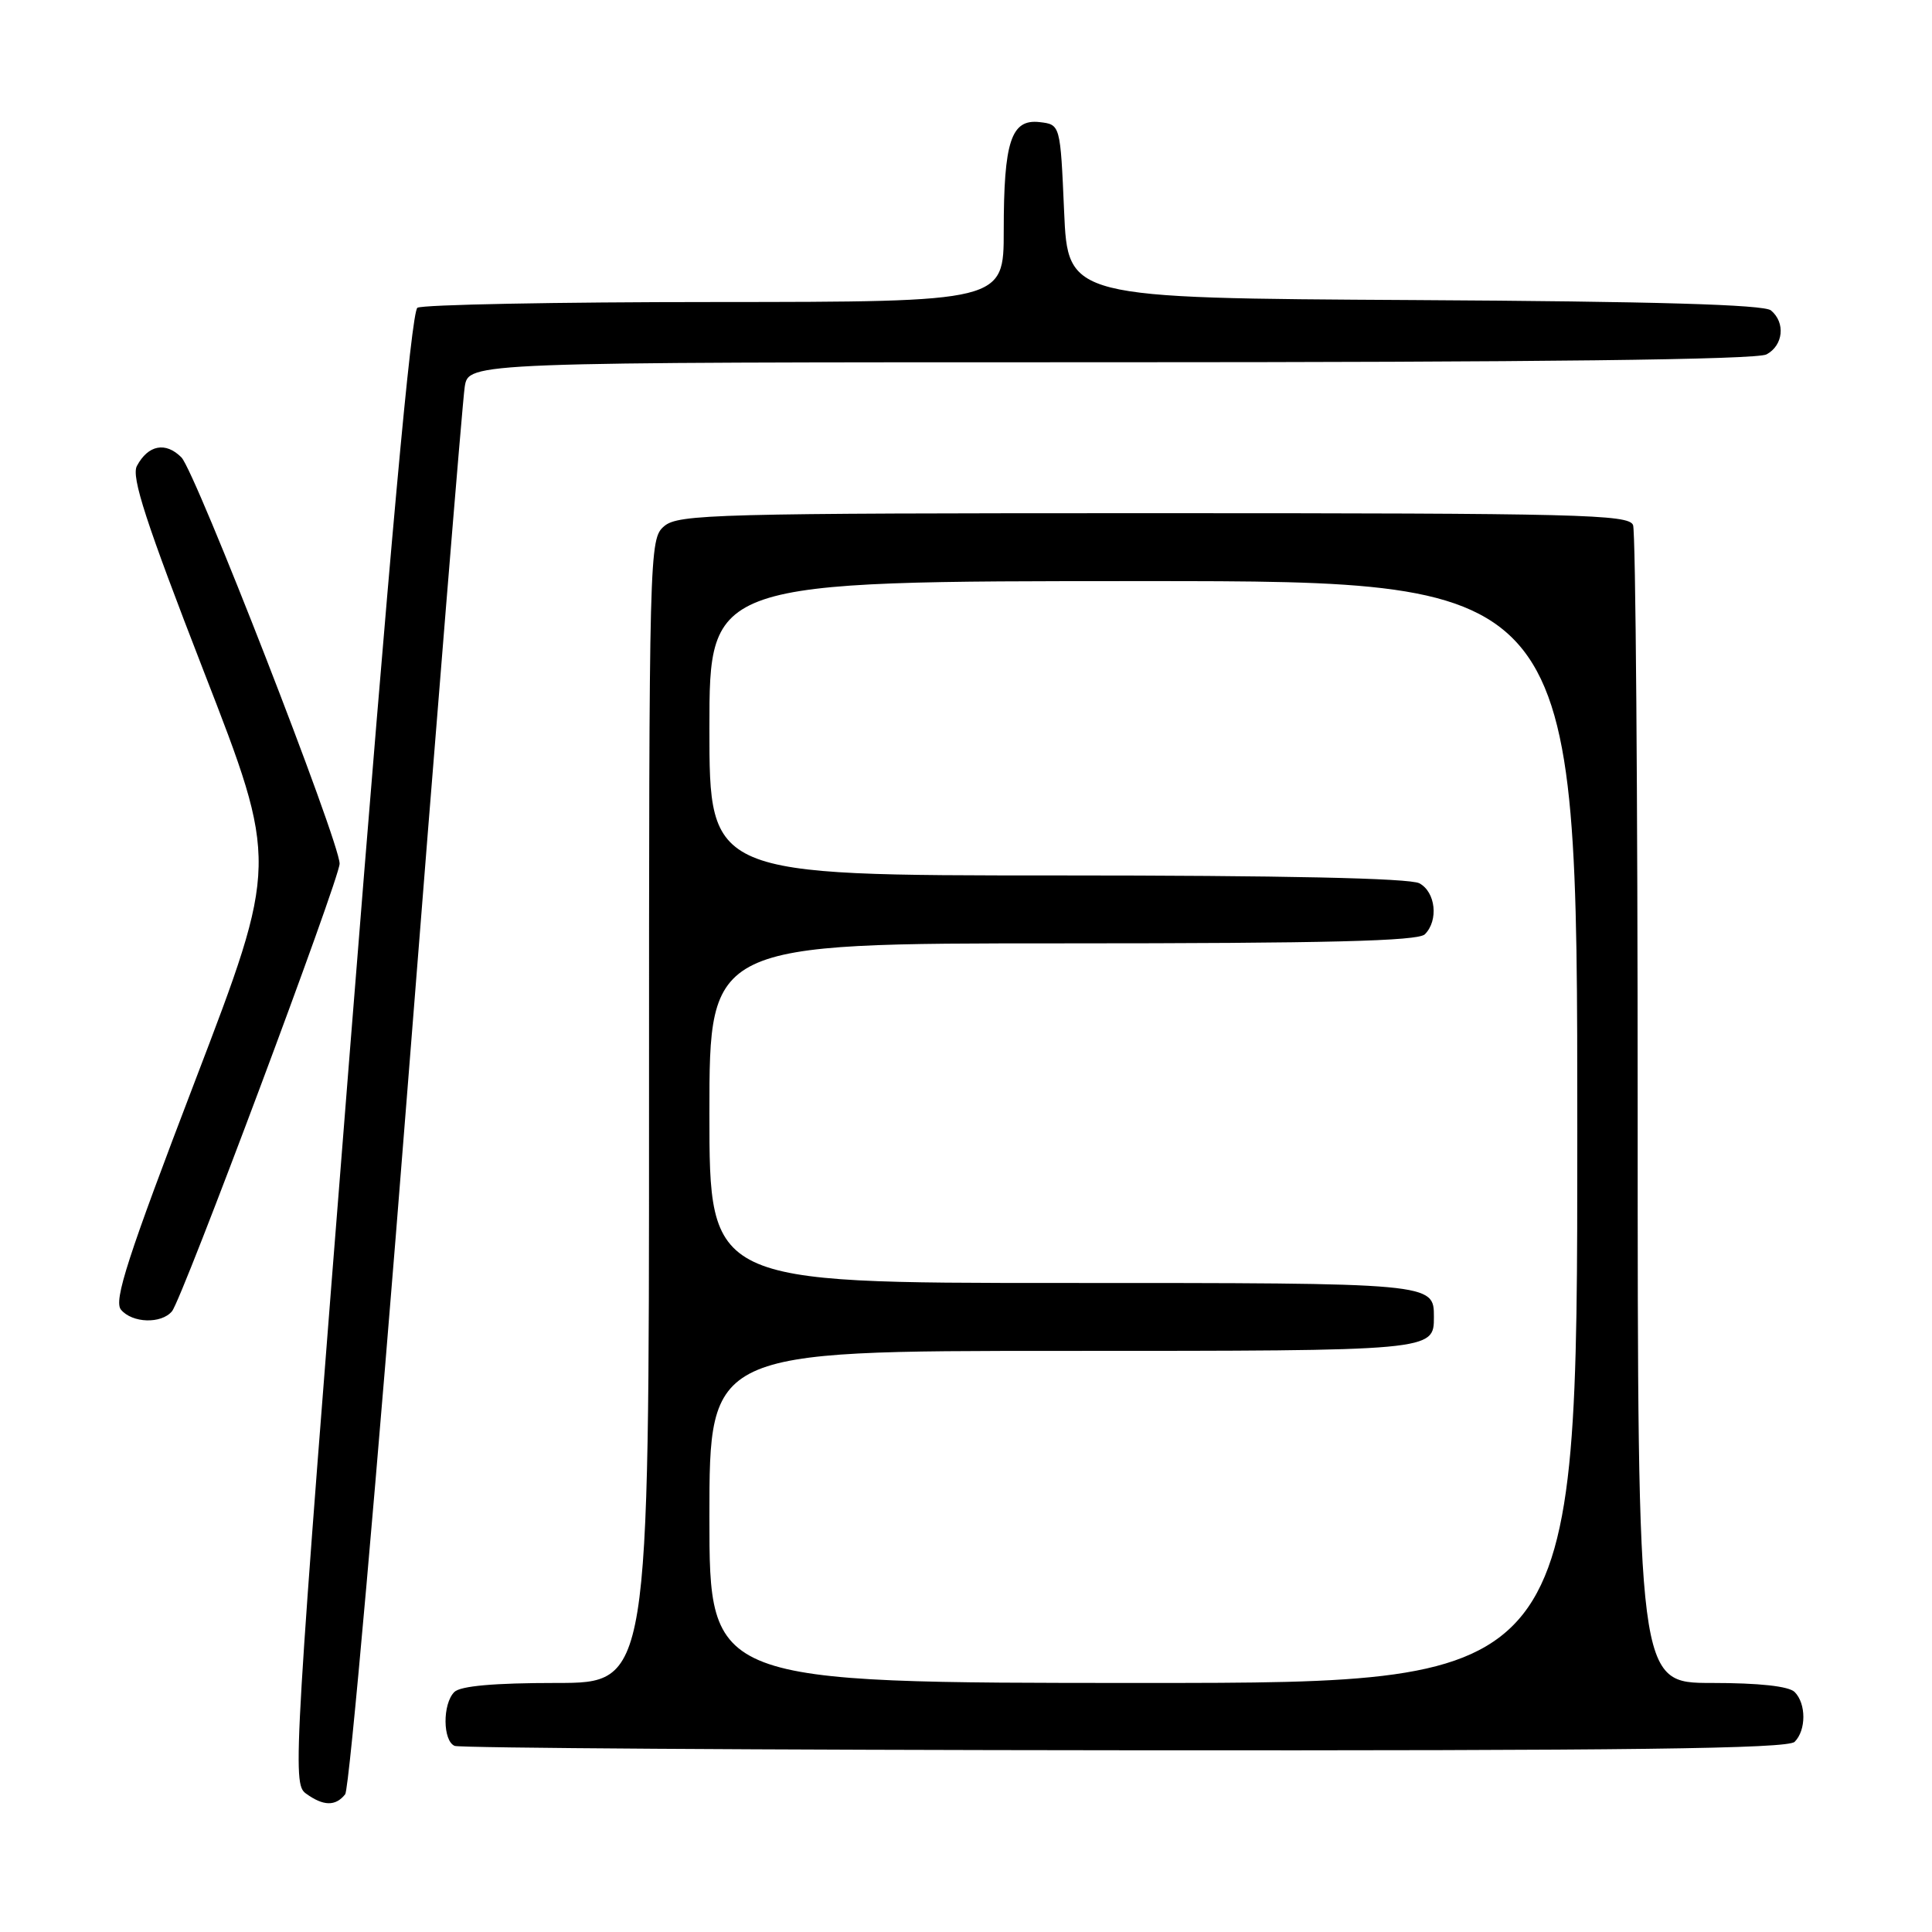 <?xml version="1.0" encoding="UTF-8" standalone="no"?>
<!DOCTYPE svg PUBLIC "-//W3C//DTD SVG 1.1//EN" "http://www.w3.org/Graphics/SVG/1.1/DTD/svg11.dtd" >
<svg xmlns="http://www.w3.org/2000/svg" xmlns:xlink="http://www.w3.org/1999/xlink" version="1.1" viewBox="0 0 256 256">
 <g >
 <path fill="currentColor"
d=" M 45.74 237.75 C 46.29 237.06 49.96 195.55 53.90 145.50 C 57.84 95.45 61.29 53.04 61.58 51.25 C 62.09 48.00 62.09 48.00 147.11 48.00 C 203.81 48.00 232.78 47.66 234.07 46.96 C 236.30 45.77 236.61 42.75 234.66 41.13 C 233.73 40.36 219.28 39.94 187.41 39.76 C 141.50 39.50 141.50 39.50 141.00 28.00 C 140.50 16.50 140.50 16.50 137.75 16.18 C 133.98 15.75 133.00 18.73 133.00 30.57 C 133.00 40.00 133.00 40.00 94.75 40.02 C 73.71 40.02 55.97 40.37 55.31 40.78 C 54.50 41.30 51.67 72.45 46.39 138.91 C 38.90 233.32 38.72 236.32 40.52 237.64 C 42.84 239.33 44.46 239.37 45.74 237.75 Z  M 237.80 230.80 C 239.34 229.26 239.34 225.74 237.80 224.20 C 237.03 223.43 233.09 223.00 226.80 223.00 C 217.00 223.00 217.00 223.00 217.00 147.08 C 217.00 105.33 216.73 70.45 216.39 69.58 C 215.85 68.16 209.32 68.00 152.90 68.00 C 94.85 68.00 89.87 68.13 88.01 69.72 C 86.03 71.42 86.00 72.54 86.00 147.22 C 86.00 223.00 86.00 223.00 73.70 223.00 C 65.47 223.00 61.00 223.40 60.20 224.20 C 58.62 225.78 58.66 230.69 60.25 231.34 C 60.94 231.62 100.90 231.88 149.05 231.92 C 215.90 231.98 236.88 231.72 237.80 230.80 Z  M 22.79 173.75 C 24.15 172.12 45.00 116.42 45.00 114.44 C 45.00 111.53 25.90 62.49 24.04 60.61 C 21.95 58.50 19.63 58.95 18.14 61.74 C 17.37 63.18 19.33 69.20 27.01 88.98 C 36.88 114.38 36.88 114.38 25.85 143.22 C 16.90 166.62 15.04 172.35 16.03 173.54 C 17.52 175.33 21.38 175.45 22.79 173.75 Z  M 94.00 201.00 C 94.00 179.00 94.00 179.00 140.80 179.00 C 190.06 179.00 190.00 179.01 190.00 174.50 C 190.00 169.99 190.06 170.00 140.80 170.00 C 94.00 170.00 94.00 170.00 94.00 147.50 C 94.00 125.00 94.00 125.00 140.80 125.00 C 175.87 125.00 187.90 124.70 188.80 123.80 C 190.64 121.96 190.23 118.19 188.07 117.04 C 186.81 116.36 169.91 116.00 140.07 116.00 C 94.00 116.00 94.00 116.00 94.00 96.50 C 94.00 77.00 94.00 77.00 151.50 77.00 C 209.00 77.00 209.00 77.00 209.00 150.00 C 209.00 223.00 209.00 223.00 151.50 223.00 C 94.00 223.00 94.00 223.00 94.00 201.00 Z "/>
</g>
</svg>